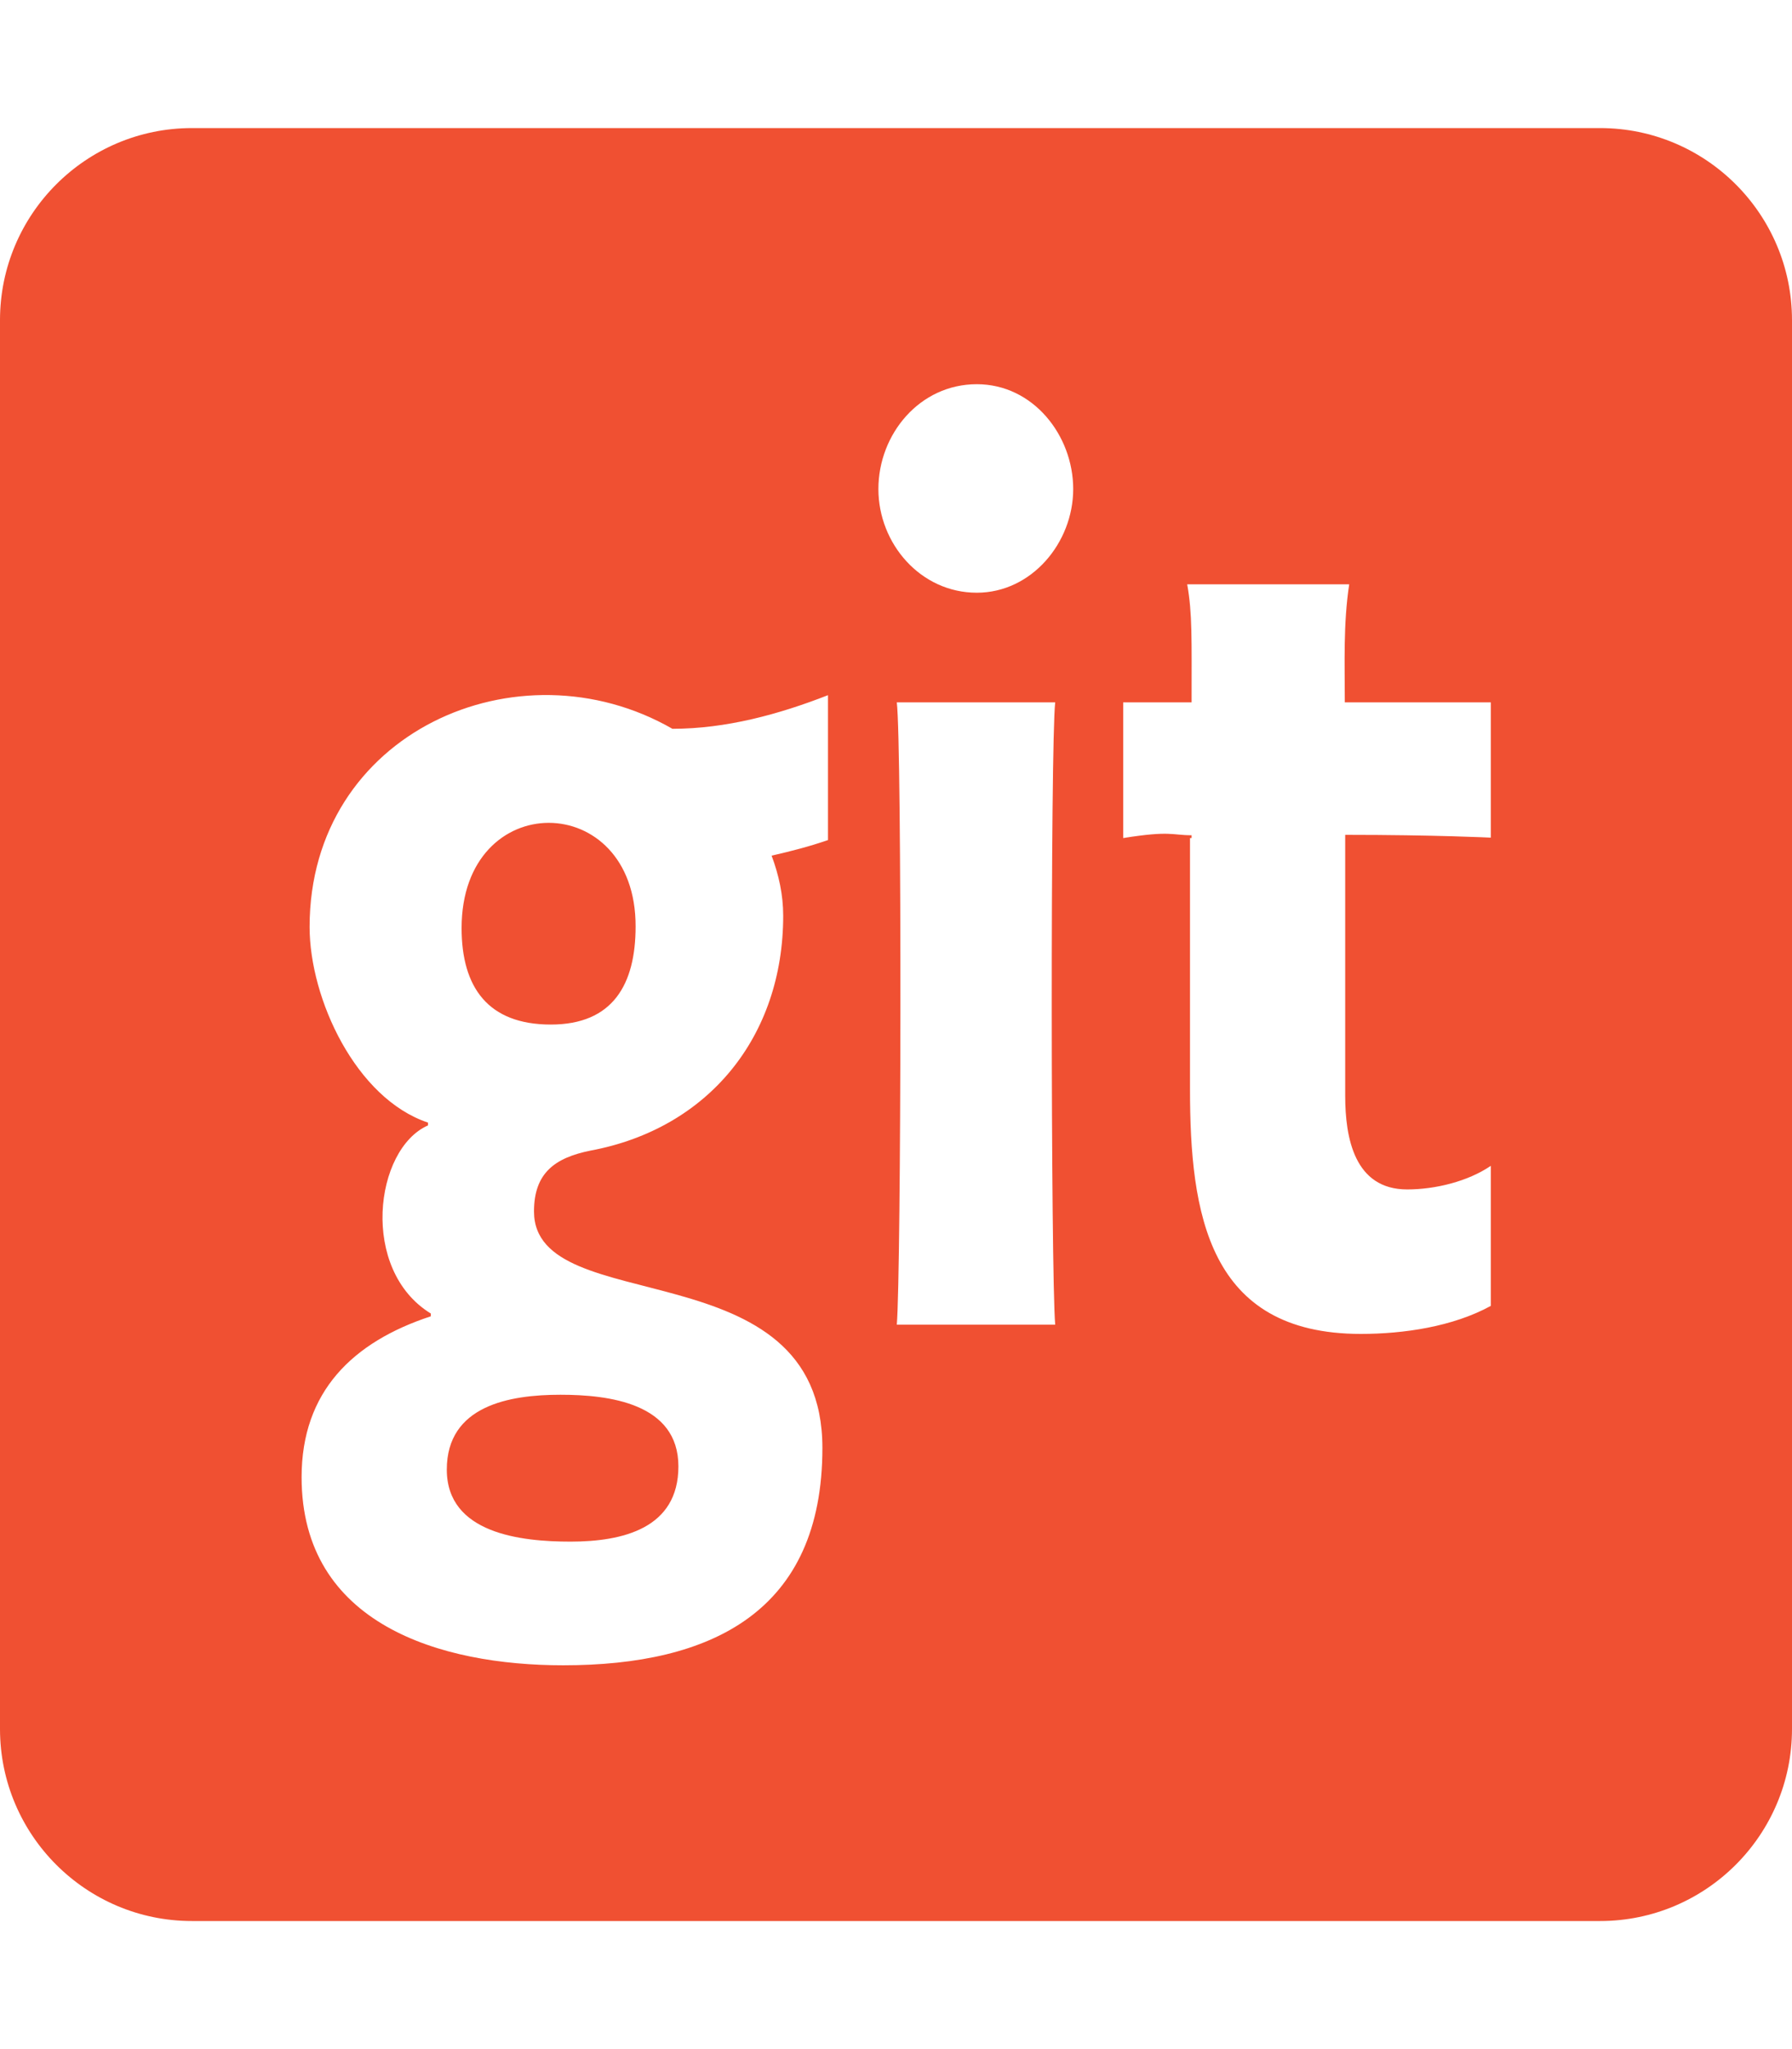 <svg version="1.1" xmlns="http://www.w3.org/2000/svg" xmlns:xlink="http://www.w3.org/1999/xlink" viewBox="0 0 448 512"><path d="M140.1 348.5c12.1 0 29.5 2.1 29.5 17.9 0 15.5-13.9 18.8-27 18.8-12.3 0-30.9-2-30.9-18s15.7-18.7 28.4-18.7zm-24.7-116.6c0 14.8 6.6 24.1 22.3 24.1 15.5 0 21.2-10 21.2-24.5.1-34.4-43.5-34.8-43.5.4zM448 80v352c0 26.5-21.5 48-48 48H48c-26.5 0-48-21.5-48-48V80c0-26.5 21.5-48 48-48h352c26.5 0 48 21.5 48 48zm-241 93.7c-12.3 4.8-25.5 8.4-38.9 8.4-38.5-22.1-90.7.9-90.7 49.5 0 18 11.6 42.9 29.6 48.9v.7c-13.4 5.9-17.1 36.1.7 47v.7c-19.5 6.4-32.3 18.8-32.3 40.2 0 36.8 34.8 47 65.4 47 37.1 0 64.8-13.4 64.8-54.3 0-50.4-72.1-31.8-72.1-59.1 0-9.6 5.2-13.4 14.1-15.2 29.6-5.5 48.2-28.6 48.2-58.7 0-5.2-1.1-10.2-2.9-15 4.8-1.1 9.5-2.3 14.1-3.9v-36.2zm56.8 1.8h-39.6c1.3 10.6 1.1 142.6 0 155.5h39.6c-1.1-12.8-1.2-145.1 0-155.5zm4.5-53.3c0-13.4-10-26.2-24.1-26.2-14.3 0-24.6 12.5-24.6 26.2 0 13.6 10.5 25.9 24.6 25.9 13.7 0 24.1-12.5 24.1-25.9zm104.3 53.3h-36.4c0-9.8-.4-19.6 1.1-29.5h-40.5c1.3 7.3 1.1 13.6 1.1 29.5h-17.1v33.9c11.9-1.9 12.1-.7 17.1-.7v.7h-.4v62.7c0 31.1 4.5 61.2 42.7 61.2 10.7 0 23-1.8 32.5-7v-35c-5.7 3.9-13.9 5.9-20.9 5.9-13.2 0-15.5-12.9-15.5-23.4v-65.2c22.7 0 36.4.7 36.4.7v-33.8z" fill="#F05032" /></svg>
